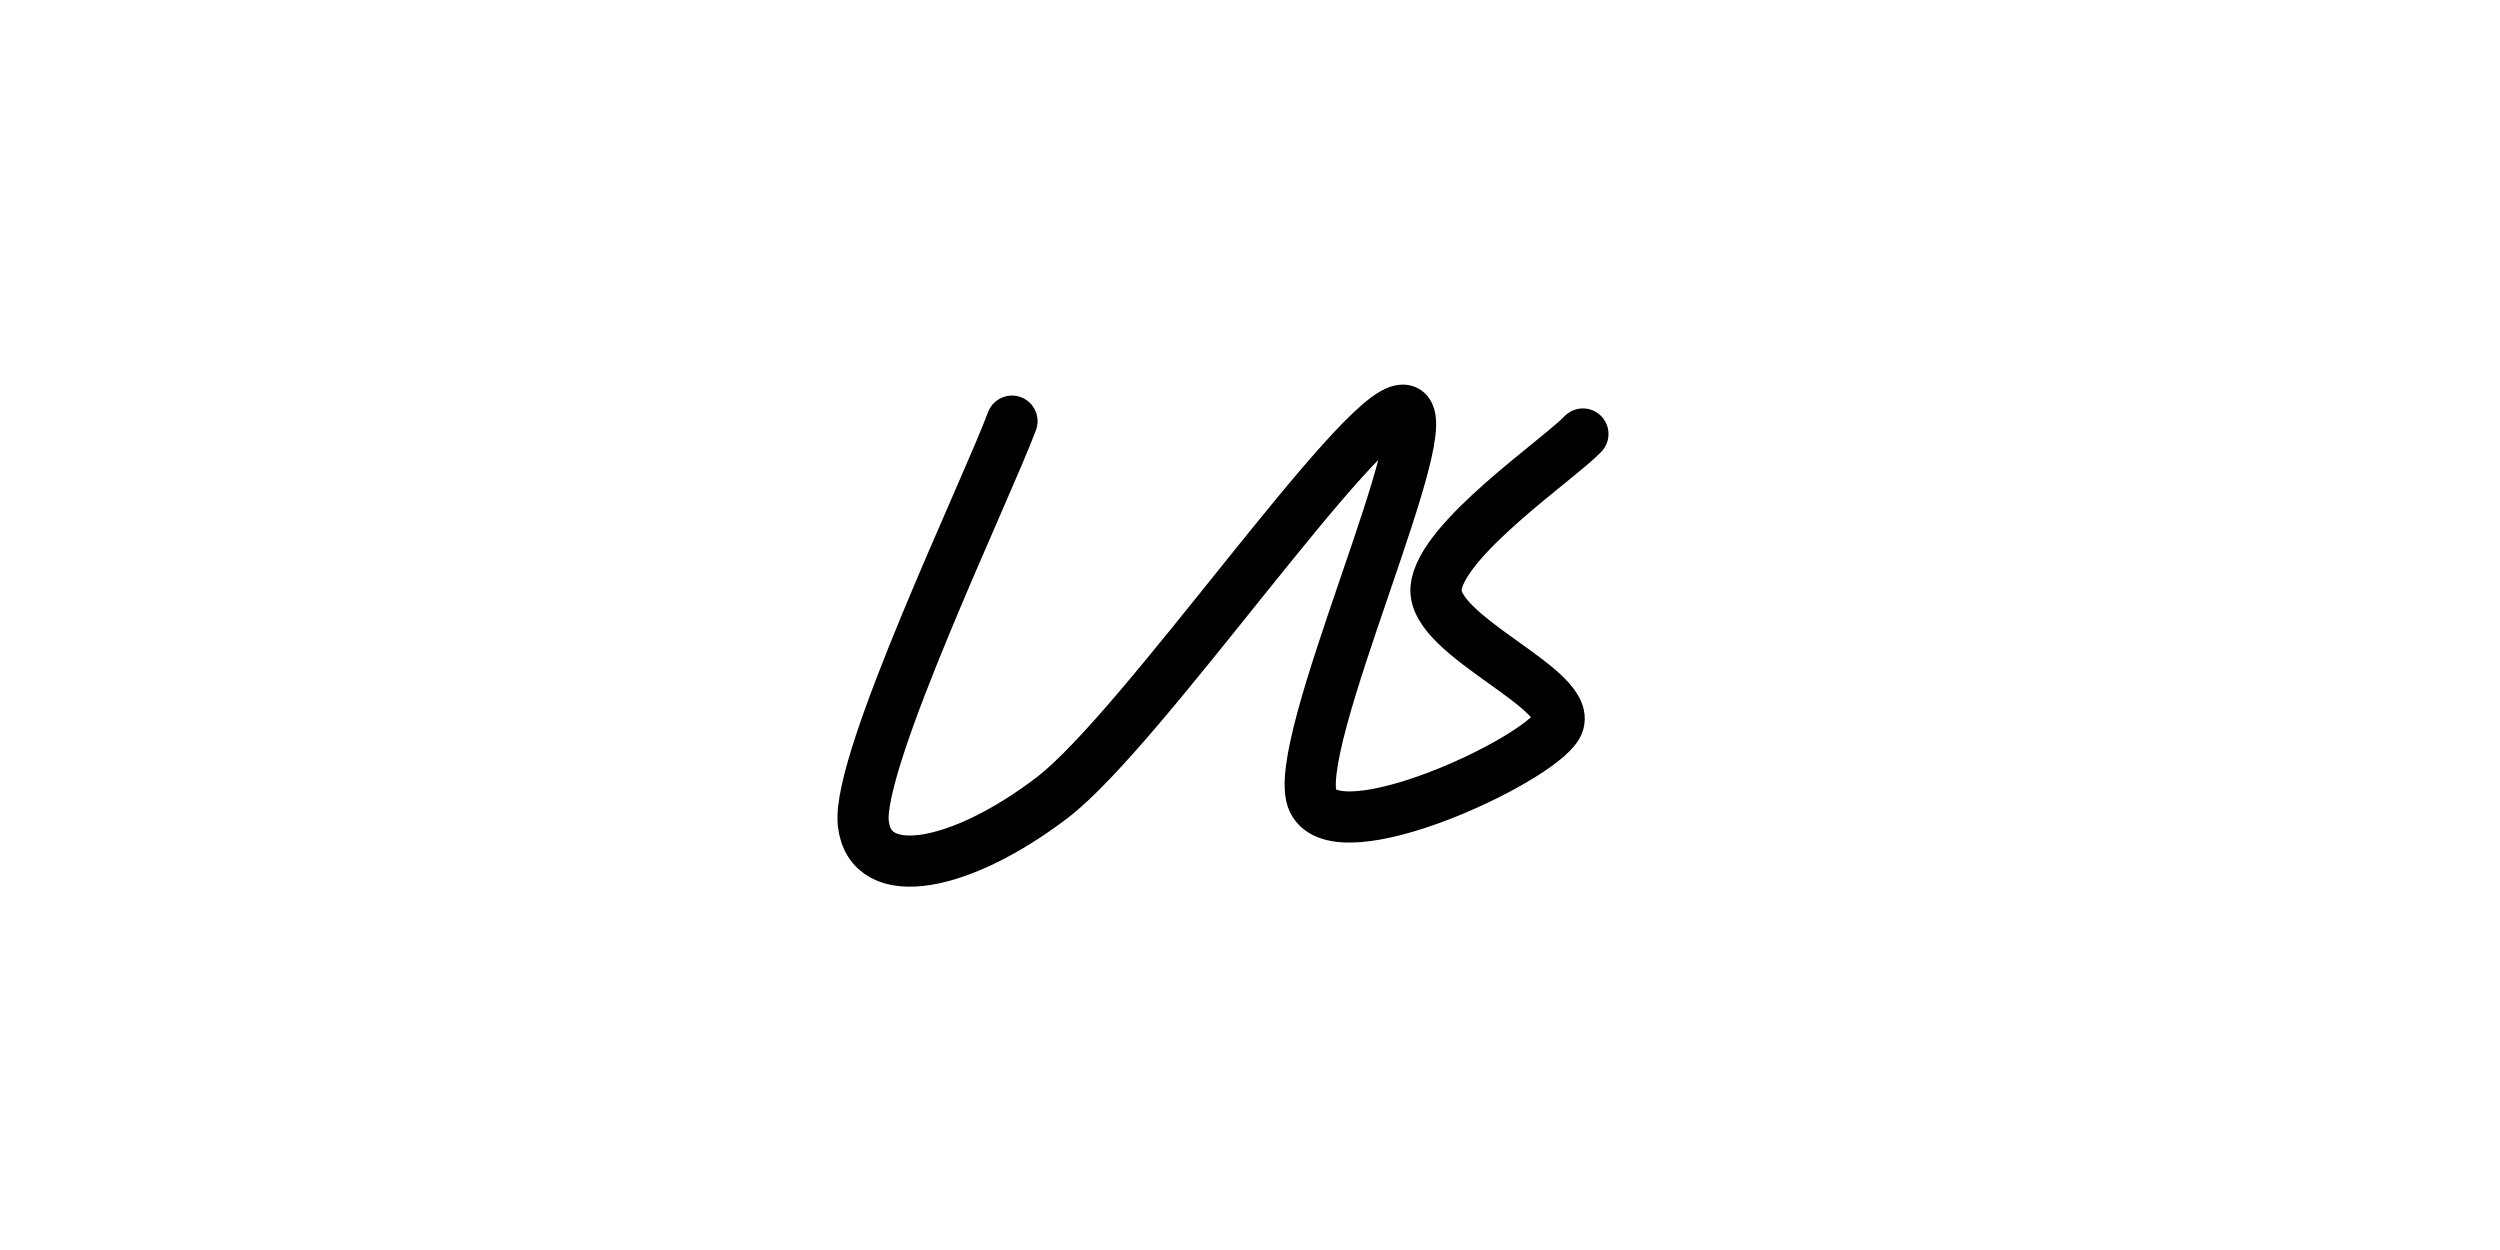 <svg xmlns="http://www.w3.org/2000/svg" version="1.1" xmlns:xlink="http://www.w3.org/1999/xlink" xmlns:svgjs="http://svgjs.dev/svgjs" viewBox="0 0 800 400"><path d="M288.341 98.655C276.233 131.39 212.407 264.425 215.695 295.067C218.984 325.71 264.126 316.144 308.072 282.511C352.018 248.879 458.147 92.975 479.372 93.274C500.598 93.573 422.87 258.595 435.426 284.305C447.982 310.015 544.694 264.873 554.709 247.534C564.723 230.194 493.423 204.036 495.516 180.269C497.608 156.502 555.306 117.489 567.265 104.933 " fill="none" stroke-width="25" stroke="url(&quot;#SvgjsLinearGradient1000&quot;)" stroke-linecap="round" stroke-dasharray="0 0" transform="matrix(0.655,0,0,0.655,134.973,70.151)"></path><defs><linearGradient id="SvgjsLinearGradient1000"><stop stop-color="hsl(0, 0%, 0%)" offset="0"></stop><stop stop-color="hsl(0, 0%, 0%)" offset="1"></stop></linearGradient></defs></svg>